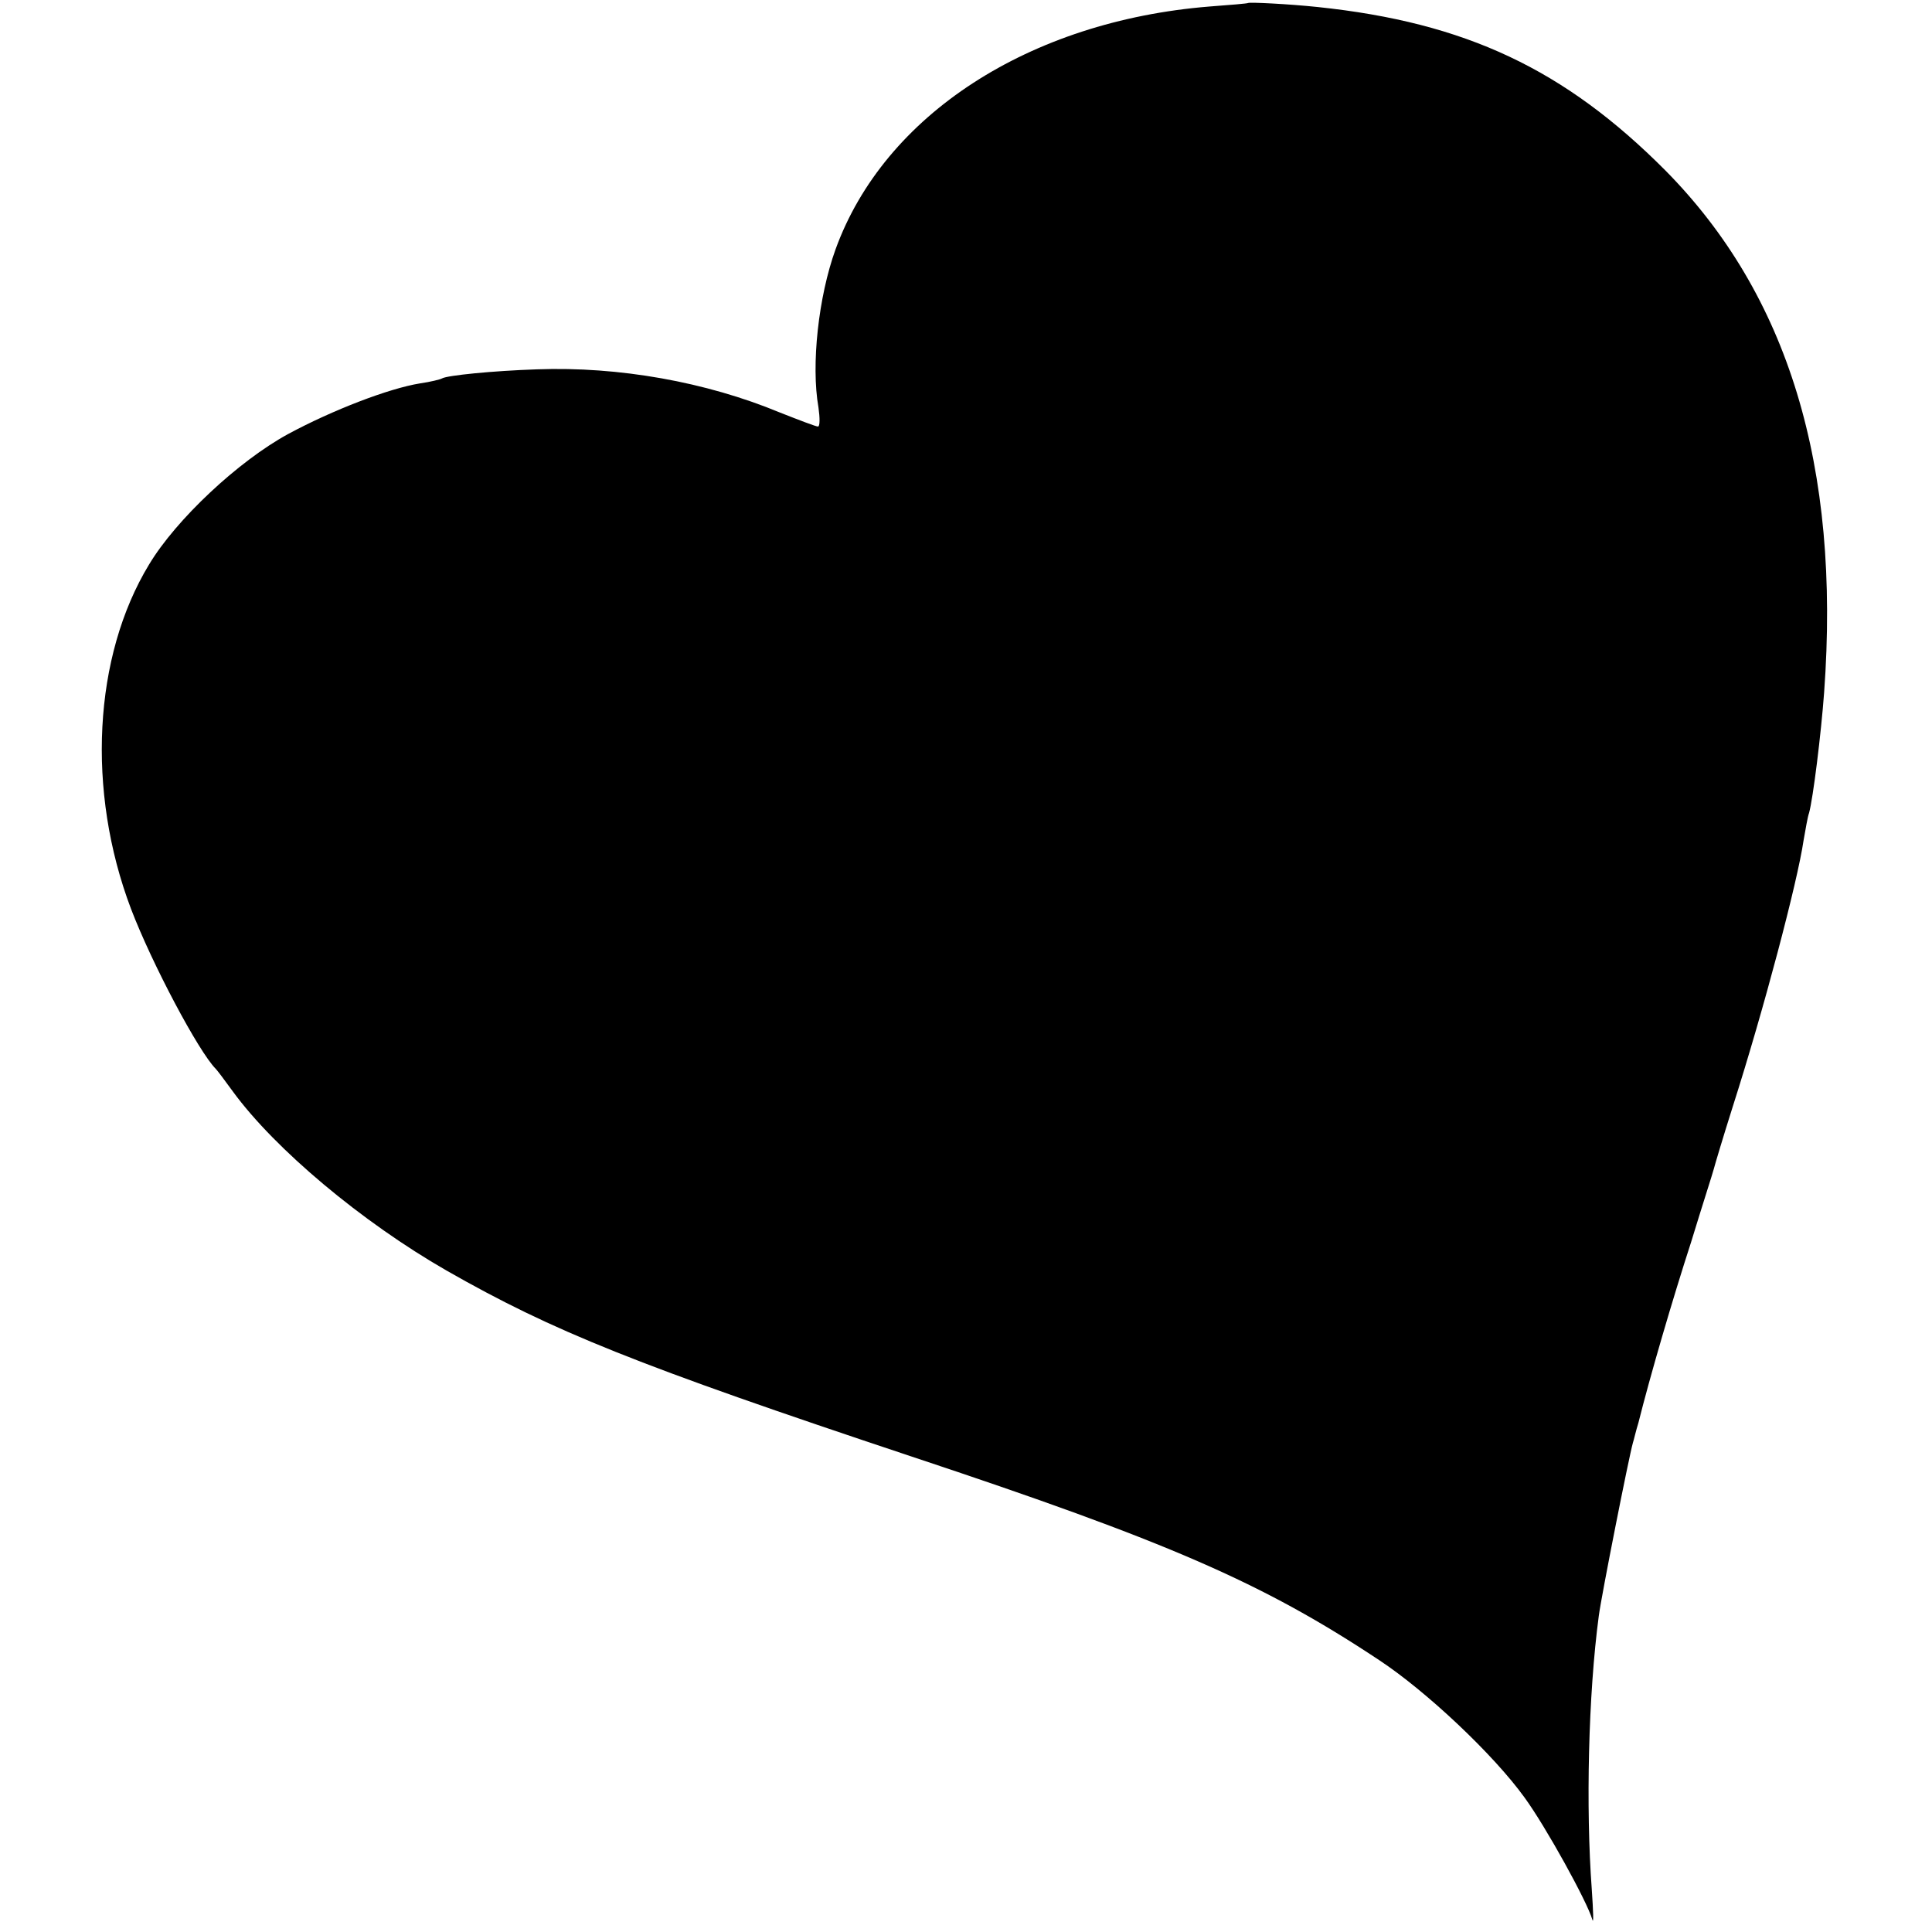 <?xml version="1.0" standalone="no"?>
<!DOCTYPE svg PUBLIC "-//W3C//DTD SVG 20010904//EN"
 "http://www.w3.org/TR/2001/REC-SVG-20010904/DTD/svg10.dtd">
<svg version="1.0" xmlns="http://www.w3.org/2000/svg"
 width="385pt" height="385pt" viewBox="0 0 385 385"
 preserveAspectRatio="xMidYMid meet">
<g transform="translate(0,385) scale(0.1,-0.1)"
fill="#000000" stroke="none">
<path d="M2487 3844 c-1 -1 -36 -4 -77 -7 -359 -29 -648 -216 -745 -484 -34
-94 -49 -230 -34 -315 3 -21 3 -38 -1 -38 -4 0 -38 13 -76 28 -147 61 -321 92
-484 86 -89 -3 -178 -12 -189 -18 -3 -2 -23 -7 -44 -10 -62 -10 -174 -53 -263
-101 -99 -54 -223 -170 -277 -260 -111 -183 -125 -451 -36 -686 42 -110 135
-285 169 -319 3 -3 18 -23 34 -45 84 -115 257 -260 426 -357 212 -121 379
-188 925 -370 512 -170 701 -252 933 -406 94 -62 228 -188 290 -274 43 -59
125 -208 135 -243 3 -11 2 16 -1 60 -12 162 -7 388 14 545 5 39 60 317 68 345
2 6 6 24 11 40 23 92 68 246 105 360 22 72 43 137 45 145 2 8 19 65 38 125 62
194 129 448 141 530 4 22 8 47 11 55 8 29 24 158 30 240 33 451 -72 793 -316
1040 -201 202 -398 295 -693 326 -57 6 -136 10 -139 8z"/>
</g>
</svg>

